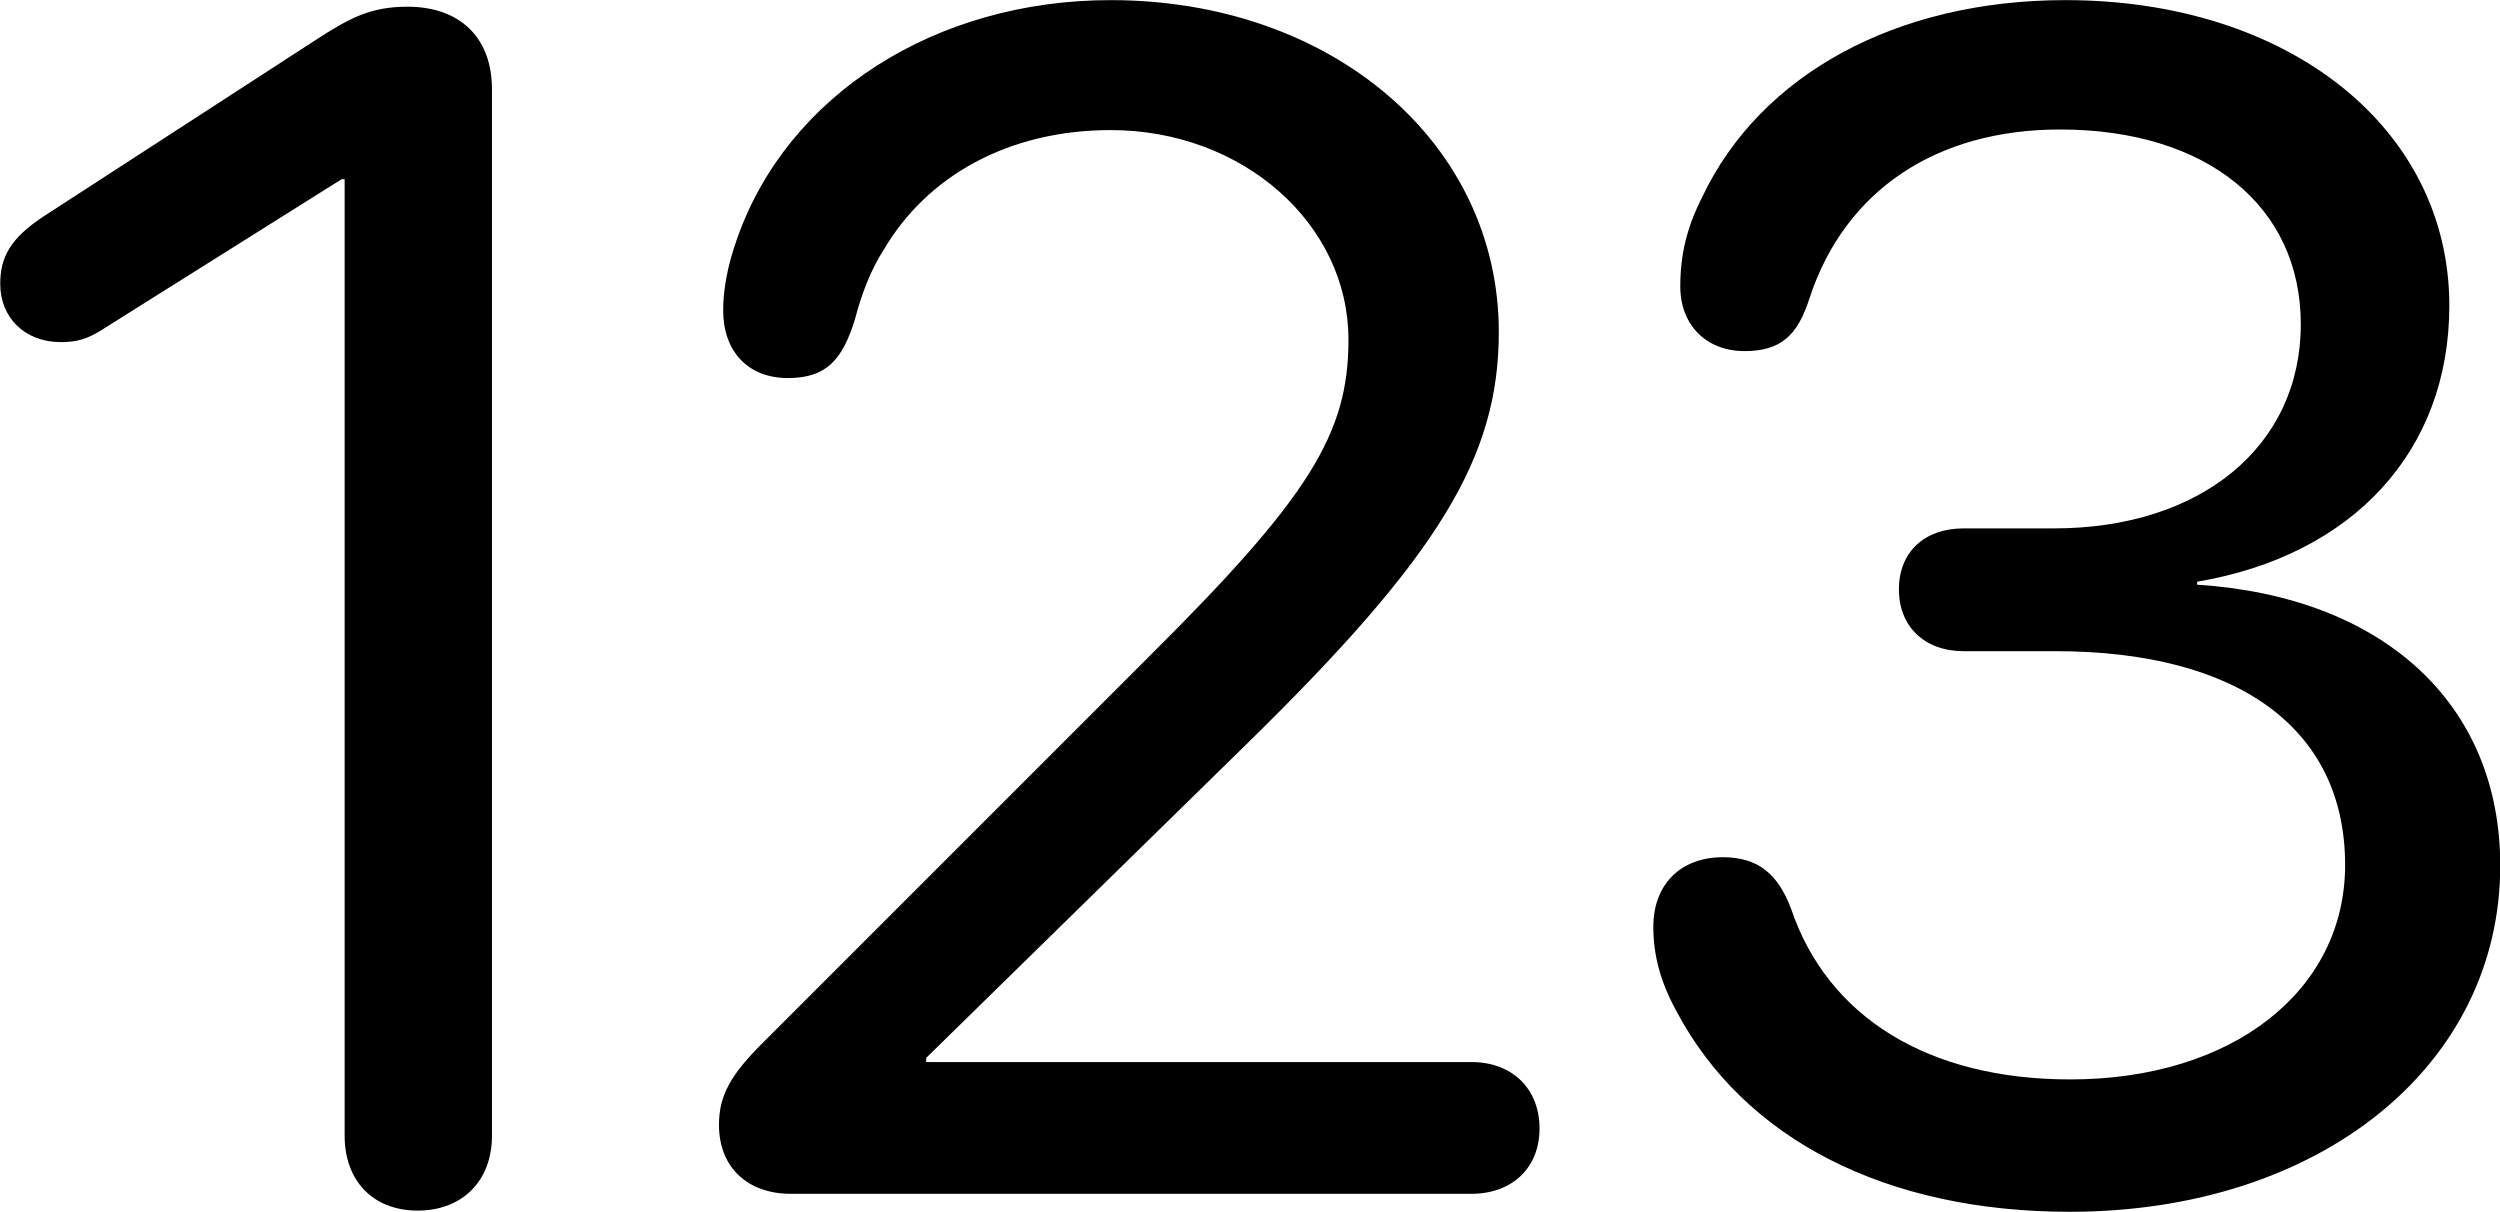 
<svg
    viewBox="0 0 41.74 20.234"
    xmlns="http://www.w3.org/2000/svg"
>
    <path
        fill="inherit"
        d="M13.204 19.932H24.564C25.254 19.932 25.704 19.492 25.704 18.842C25.704 18.182 25.254 17.732 24.564 17.732H15.464V17.662L20.804 12.432C24.034 9.272 25.024 7.632 25.024 5.542C25.024 2.392 22.244 0.002 18.544 0.002C15.624 0.002 13.144 1.582 12.304 3.992C12.144 4.442 12.074 4.842 12.074 5.182C12.074 5.862 12.484 6.312 13.154 6.312C13.794 6.312 14.064 6.012 14.274 5.332C14.384 4.912 14.534 4.512 14.754 4.172C15.474 2.942 16.834 2.172 18.544 2.172C20.744 2.172 22.514 3.732 22.514 5.672C22.514 7.242 21.864 8.302 19.164 10.982L12.774 17.372C12.194 17.942 12.004 18.292 12.004 18.782C12.004 19.492 12.484 19.932 13.204 19.932ZM34.554 20.232C38.734 20.232 41.744 17.792 41.744 14.452C41.744 11.742 39.784 9.962 36.684 9.762V9.712C39.284 9.272 40.894 7.532 40.894 5.102C40.894 2.142 38.214 0.002 34.484 0.002C31.664 0.002 29.394 1.242 28.424 3.282C28.164 3.792 28.054 4.252 28.054 4.782C28.054 5.432 28.494 5.862 29.124 5.862C29.734 5.862 30.014 5.602 30.214 4.972C30.804 3.182 32.324 2.162 34.394 2.162C36.844 2.162 38.414 3.442 38.414 5.412C38.414 7.462 36.734 8.822 34.294 8.822H32.784C32.134 8.822 31.704 9.212 31.704 9.842C31.704 10.462 32.134 10.872 32.784 10.872H34.314C37.354 10.872 39.154 12.152 39.154 14.442C39.154 16.542 37.274 18.022 34.564 18.022C32.194 18.022 30.514 16.982 29.904 15.172C29.684 14.592 29.354 14.312 28.764 14.312C28.064 14.312 27.604 14.762 27.604 15.472C27.604 15.952 27.724 16.392 27.984 16.872C29.124 19.032 31.504 20.232 34.554 20.232ZM6.974 20.212C7.724 20.212 8.214 19.712 8.214 18.962V1.492C8.214 0.602 7.654 0.112 6.804 0.112C6.184 0.112 5.834 0.302 5.264 0.672L0.714 3.622C0.174 3.982 0.004 4.292 0.004 4.742C0.004 5.302 0.414 5.712 1.014 5.712C1.384 5.712 1.554 5.602 1.804 5.442L5.704 2.992H5.754V18.962C5.754 19.712 6.224 20.212 6.974 20.212Z"
        fillRule="evenodd"
        clipRule="evenodd"
    />
</svg>
        